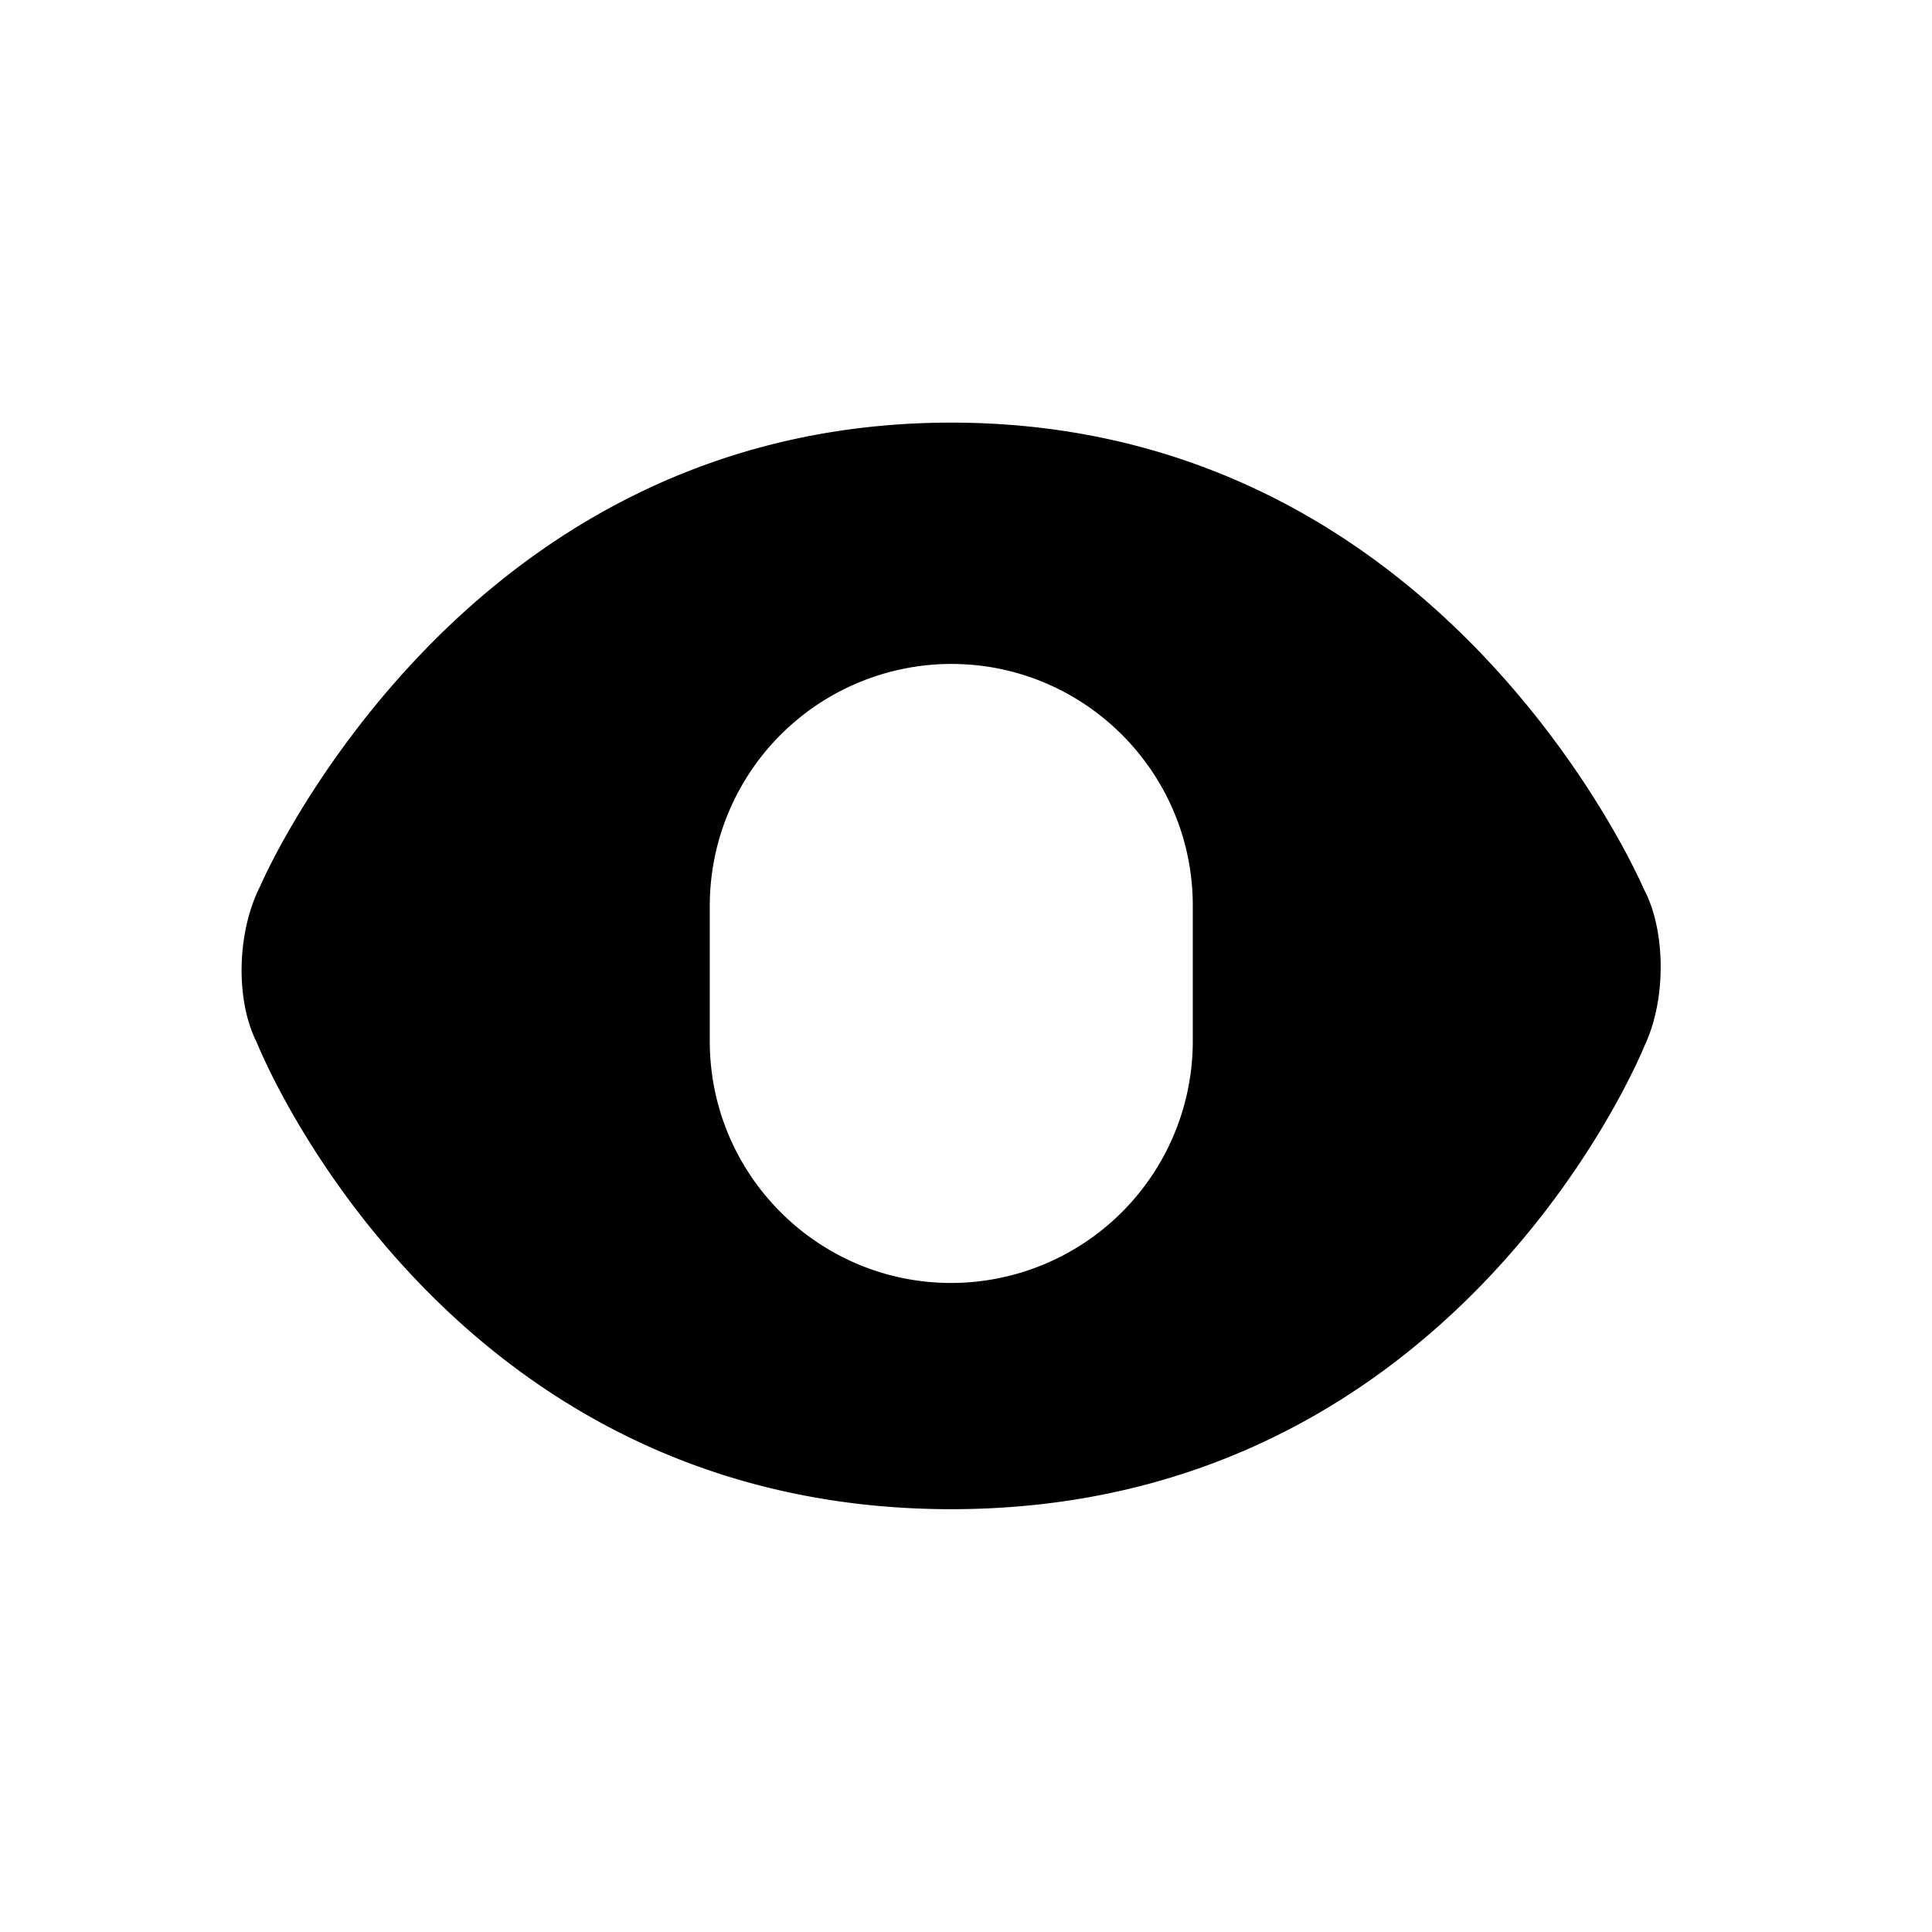 <svg xmlns="http://www.w3.org/2000/svg" viewBox="0 0 1024 1024" version="1.1"><path d="M376.2 551.9v-71.9a128.2 128.2 0 0 1 128-128.1c70.6 0 128 57.4 128 128.1v71.9a128.2 128.2 0 0 1-128 128.1c-70.6 0-128-57.4-128-128.1m494.9-81c-2-4.7-26.7-59.9-78.9-116.9C733.7 290.1 640.6 224 504.2 224s-229.6 66.2-288 130c-52.1 56.9-76.6 111.7-78.2 115.5-12.7 24.9-13.1 60.9-2 82.8 0.5 1.2 24.3 61 80.2 121.4 58 62.7 150.5 126.2 288 126.2 137.5 0 230.1-63.7 288-126.2 55.9-60.3 79.5-119.6 79.6-119.8 11.7-24.9 10.9-61.7-0.7-83" p-id="637"></path></svg>